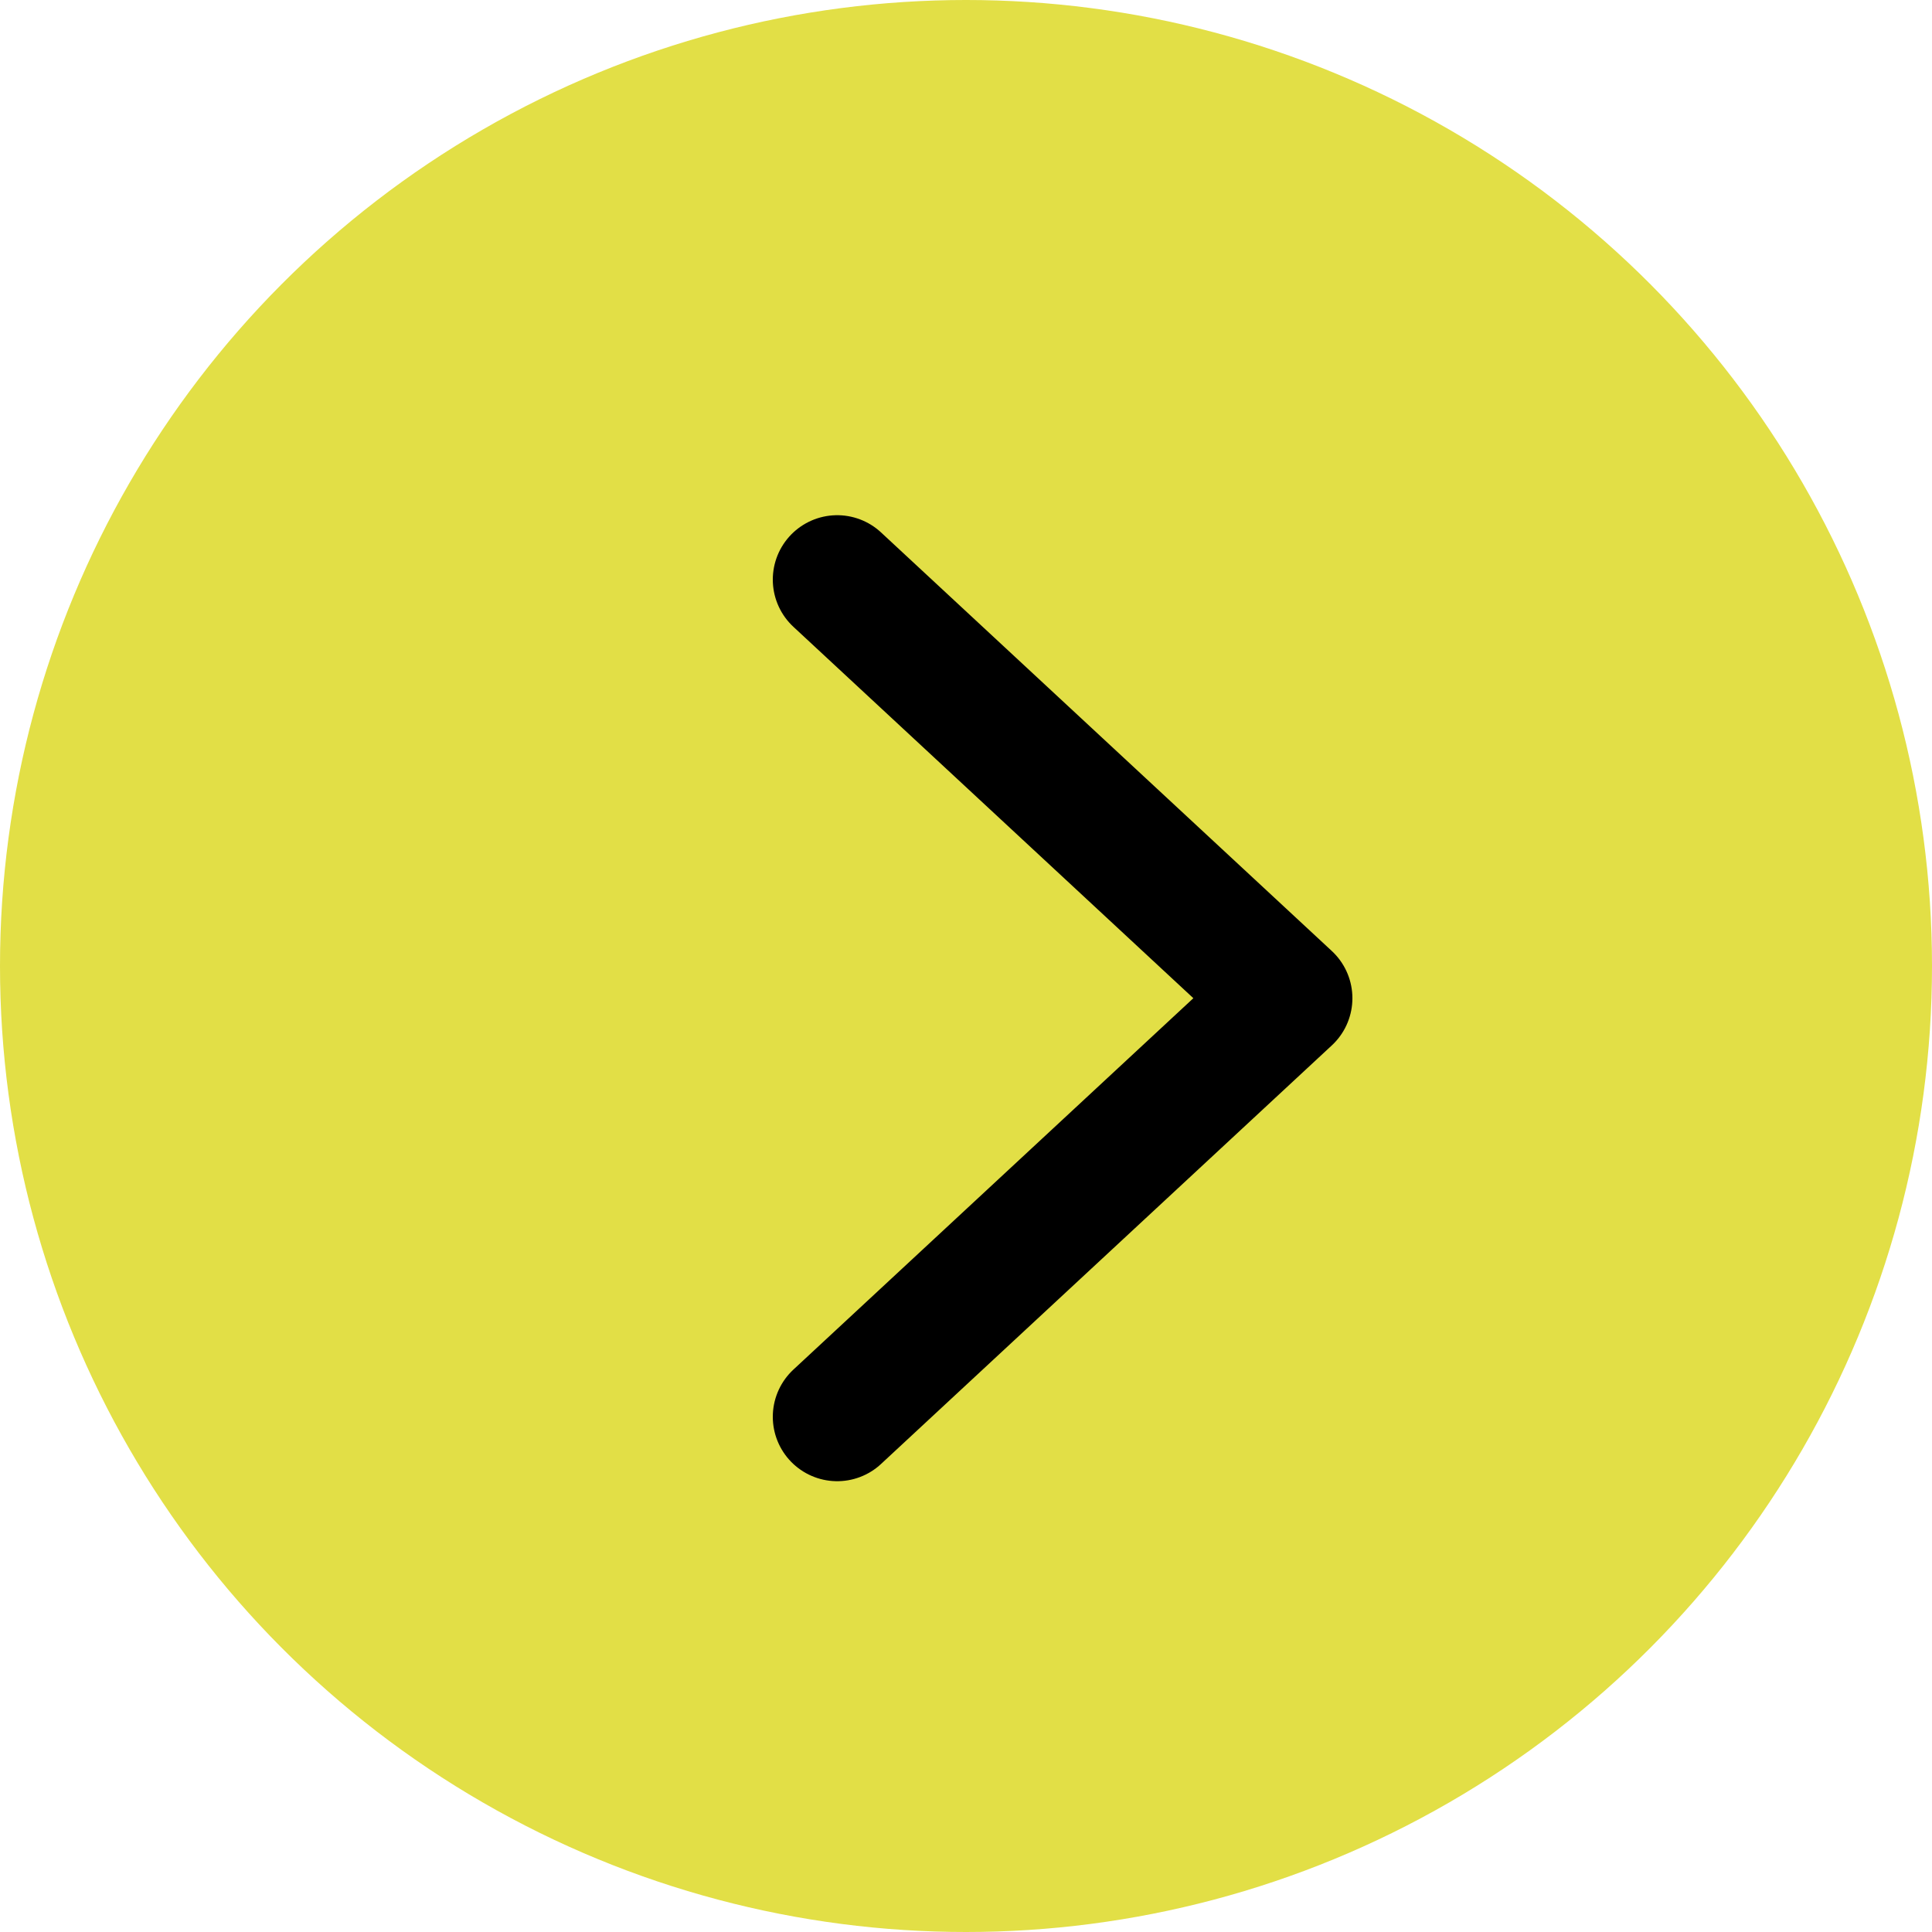 <svg width="30" height="30" viewBox="0 0 30 30" fill="none" xmlns="http://www.w3.org/2000/svg">
<circle cx="15" cy="15" r="15" fill="#E2DF46"/>
<path d="M13 22L20 15.5L13 9" stroke="black" stroke-width="2" stroke-linecap="round" stroke-linejoin="round"/>
</svg>
